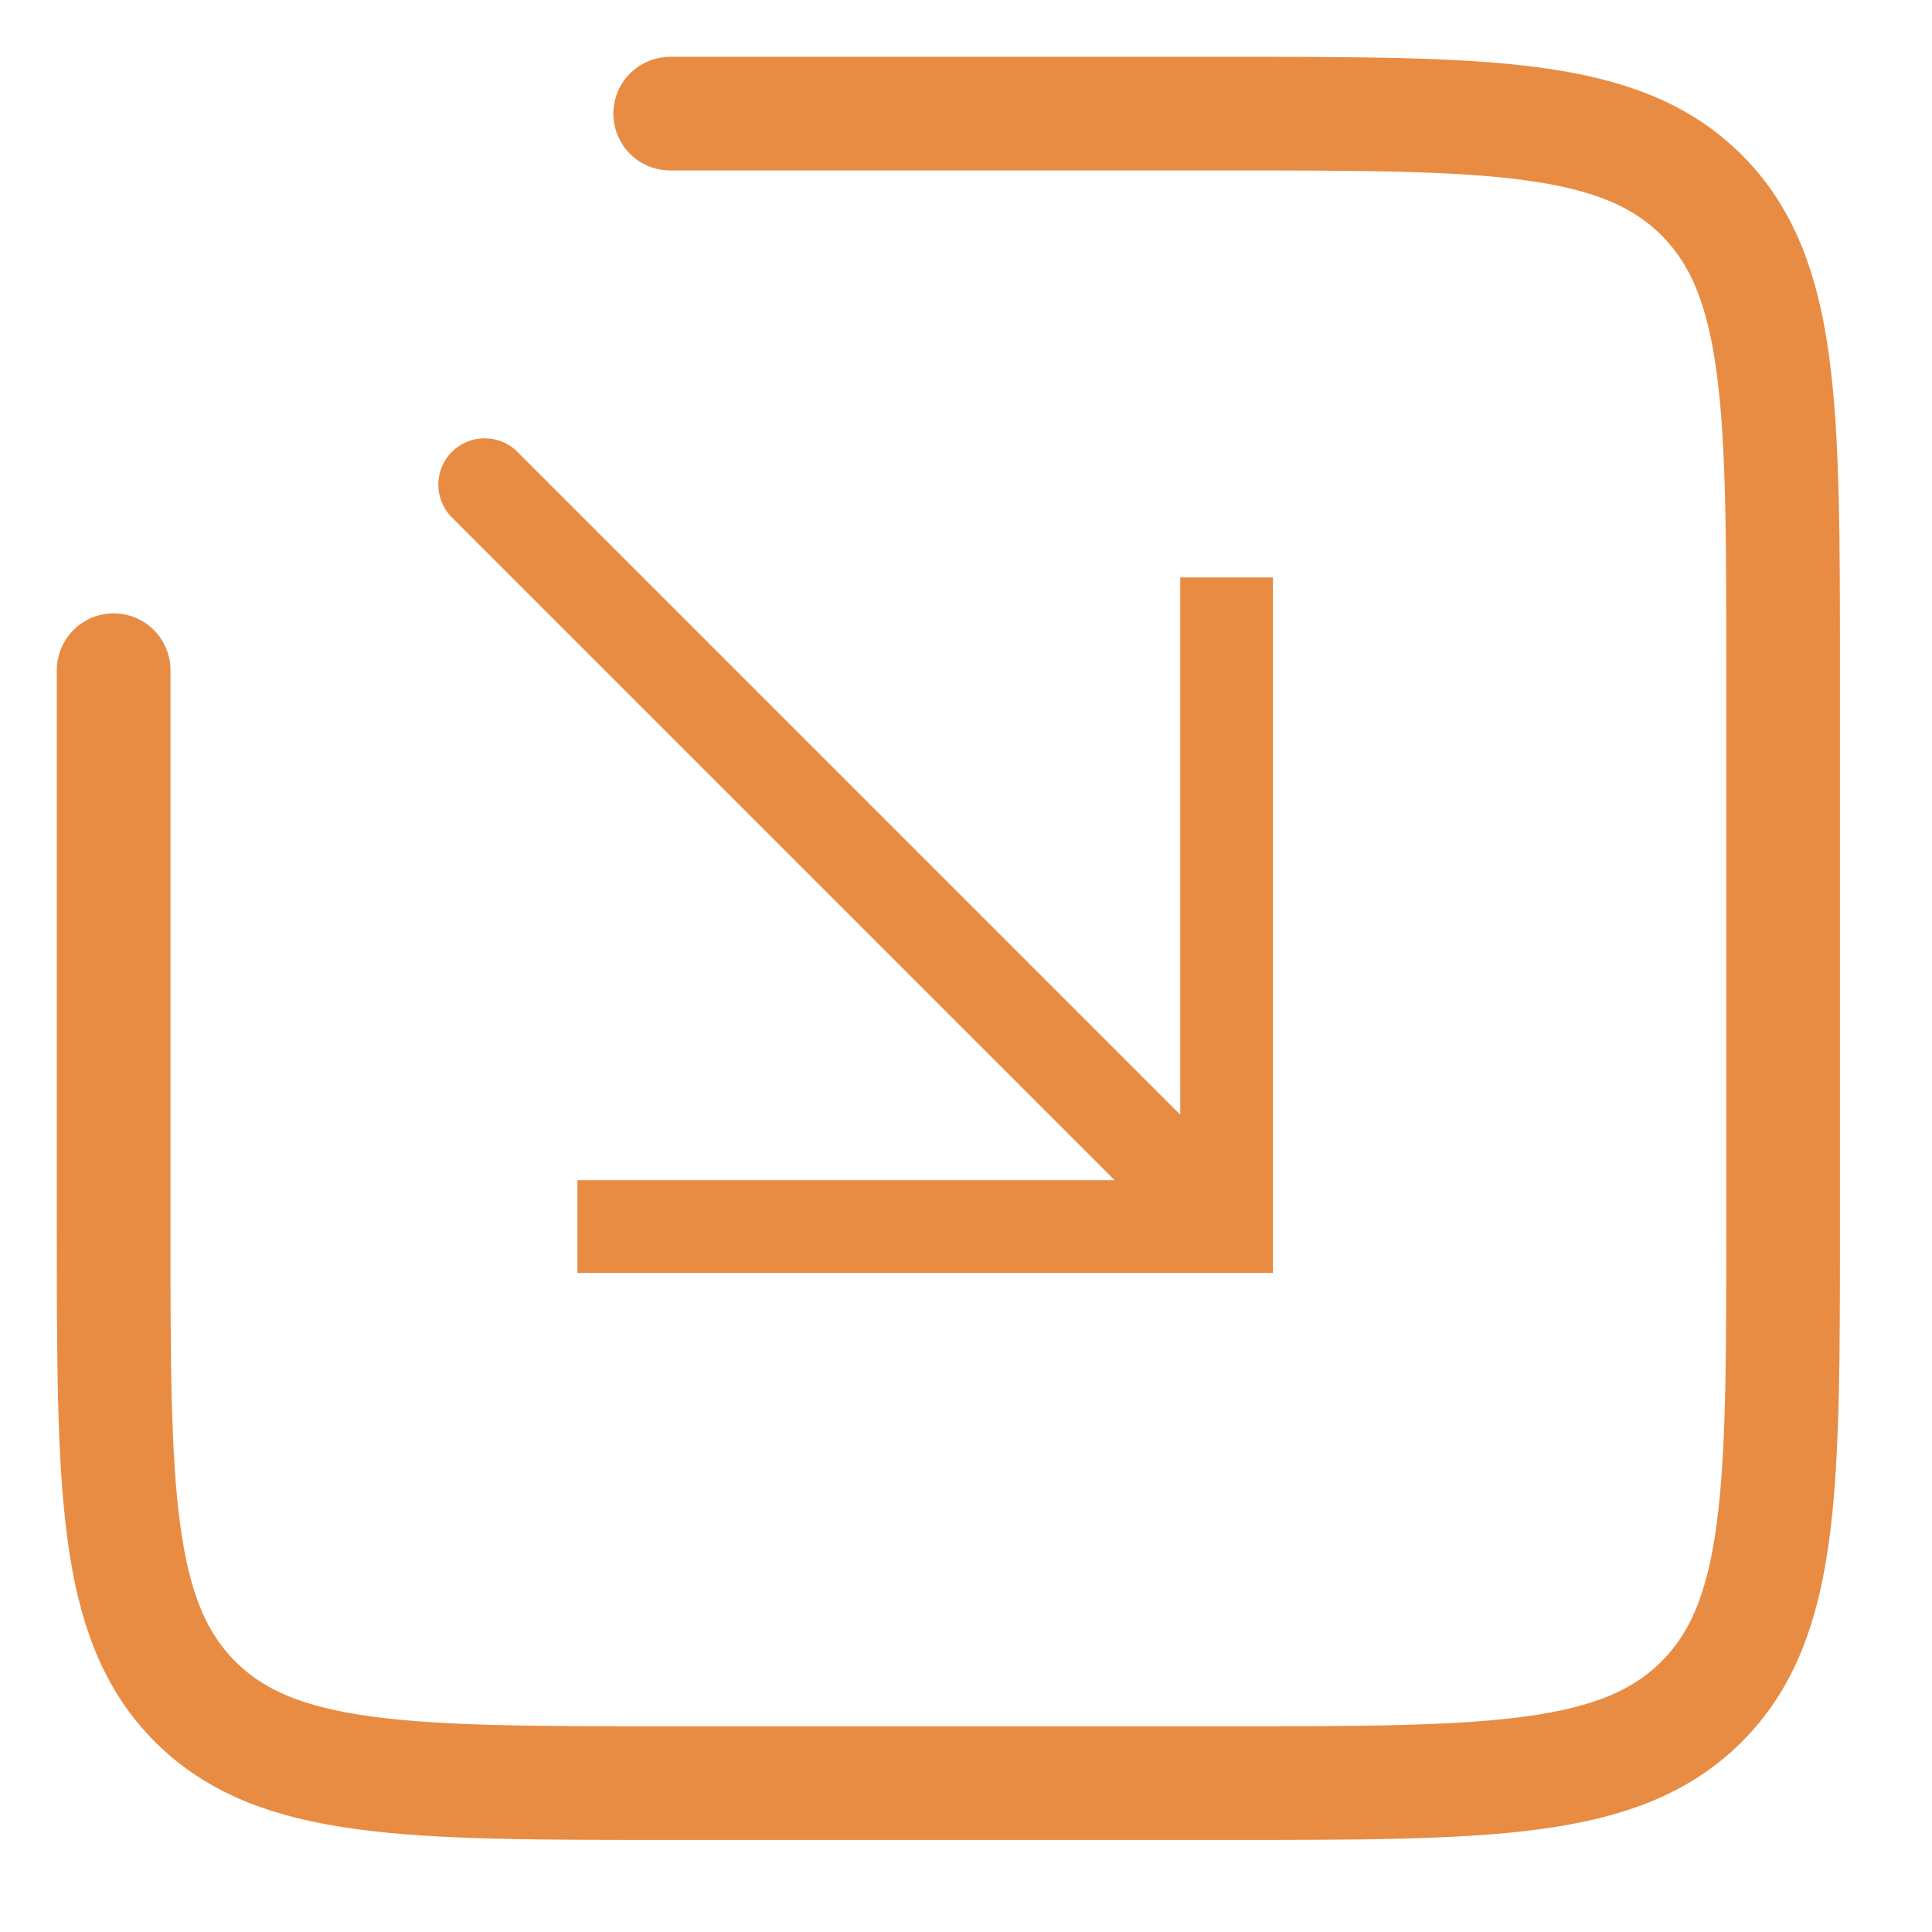 <svg width="17" height="17" viewBox="0 0 17 17" fill="none" xmlns="http://www.w3.org/2000/svg">
<path d="M1 5.897V10.793C1 13.102 1 14.256 1.717 14.973C2.434 15.69 3.588 15.69 5.897 15.69H10.793C13.102 15.69 14.256 15.69 14.973 14.973C15.69 14.256 15.69 13.102 15.69 10.793V5.897C15.69 3.588 15.69 2.434 14.973 1.717C14.256 1 13.102 1 10.793 1H5.897" stroke="#E88C44" stroke-linecap="round"/>
<path d="M10.793 10.793V11.201H11.201V10.793H10.793ZM4.553 3.976C4.394 3.817 4.135 3.817 3.976 3.976C3.817 4.135 3.817 4.394 3.976 4.553L4.553 3.976ZM10.385 5.081V10.793H11.201V5.081H10.385ZM10.793 10.385H5.081V11.201H10.793V10.385ZM11.082 10.505L4.553 3.976L3.976 4.553L10.505 11.082L11.082 10.505Z" fill="#E88C44"/>
</svg>
